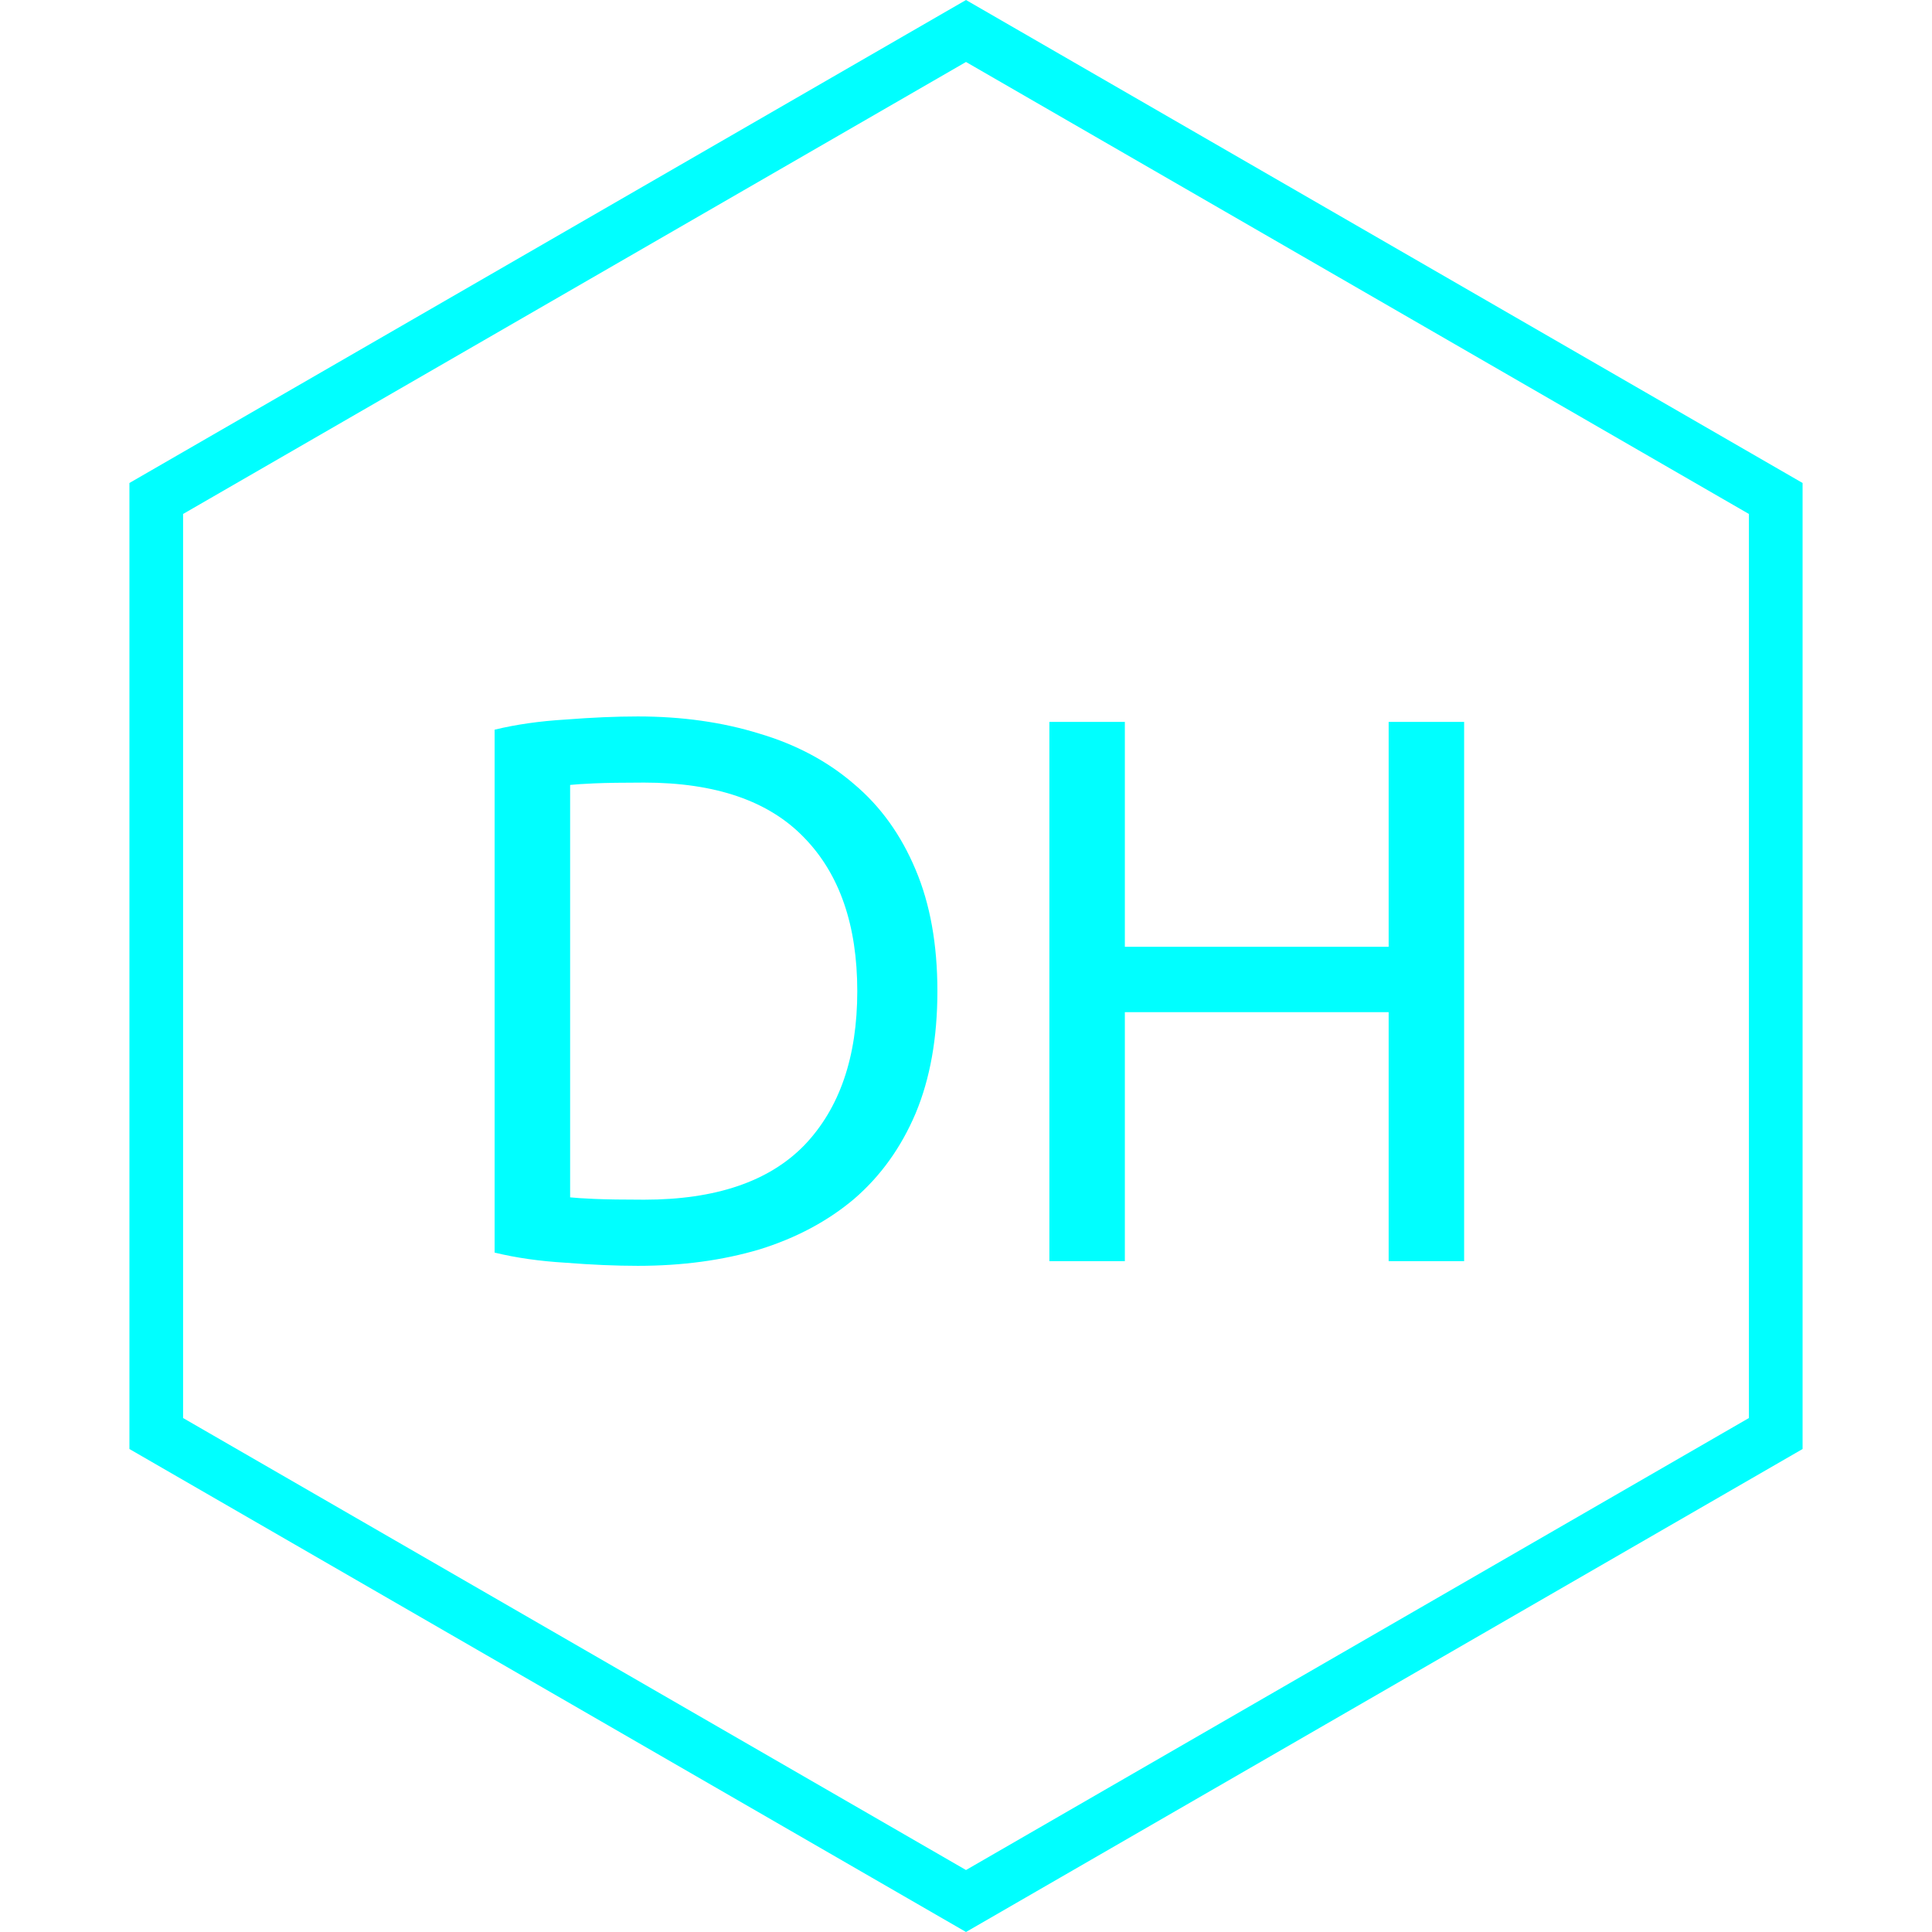 <svg width="72" height="72" viewBox="0 0 72 72" fill="none" xmlns="http://www.w3.org/2000/svg">
<path d="M5.823 18.577L36 1.155L66.177 18.577V53.423L36 70.845L5.823 53.423V18.577Z" stroke="#00FFFF" stroke-width="2"/>
<path d="M34.934 36.937C34.934 38.677 34.664 40.195 34.123 41.49C33.581 42.766 32.818 43.829 31.831 44.68C30.846 45.511 29.666 46.14 28.294 46.565C26.921 46.971 25.413 47.174 23.77 47.174C22.957 47.174 22.058 47.135 21.073 47.058C20.106 47 19.226 46.874 18.433 46.681V27.193C19.226 27 20.106 26.874 21.073 26.816C22.058 26.739 22.957 26.7 23.77 26.7C25.413 26.7 26.921 26.913 28.294 27.338C29.666 27.744 30.846 28.372 31.831 29.223C32.818 30.054 33.581 31.118 34.123 32.413C34.664 33.689 34.934 35.197 34.934 36.937ZM24.002 44.709C26.669 44.709 28.661 44.032 29.976 42.679C31.29 41.306 31.948 39.392 31.948 36.937C31.948 34.482 31.29 32.577 29.976 31.224C28.661 29.851 26.669 29.165 24.002 29.165C23.209 29.165 22.59 29.175 22.145 29.194C21.72 29.213 21.421 29.233 21.247 29.252V44.622C21.421 44.641 21.72 44.661 22.145 44.68C22.59 44.699 23.209 44.709 24.002 44.709ZM51.751 26.903H54.564V47H51.751V37.72H41.92V47H39.107V26.903H41.92V35.284H51.751V26.903Z" fill="#00FFFF"/>
</svg>
